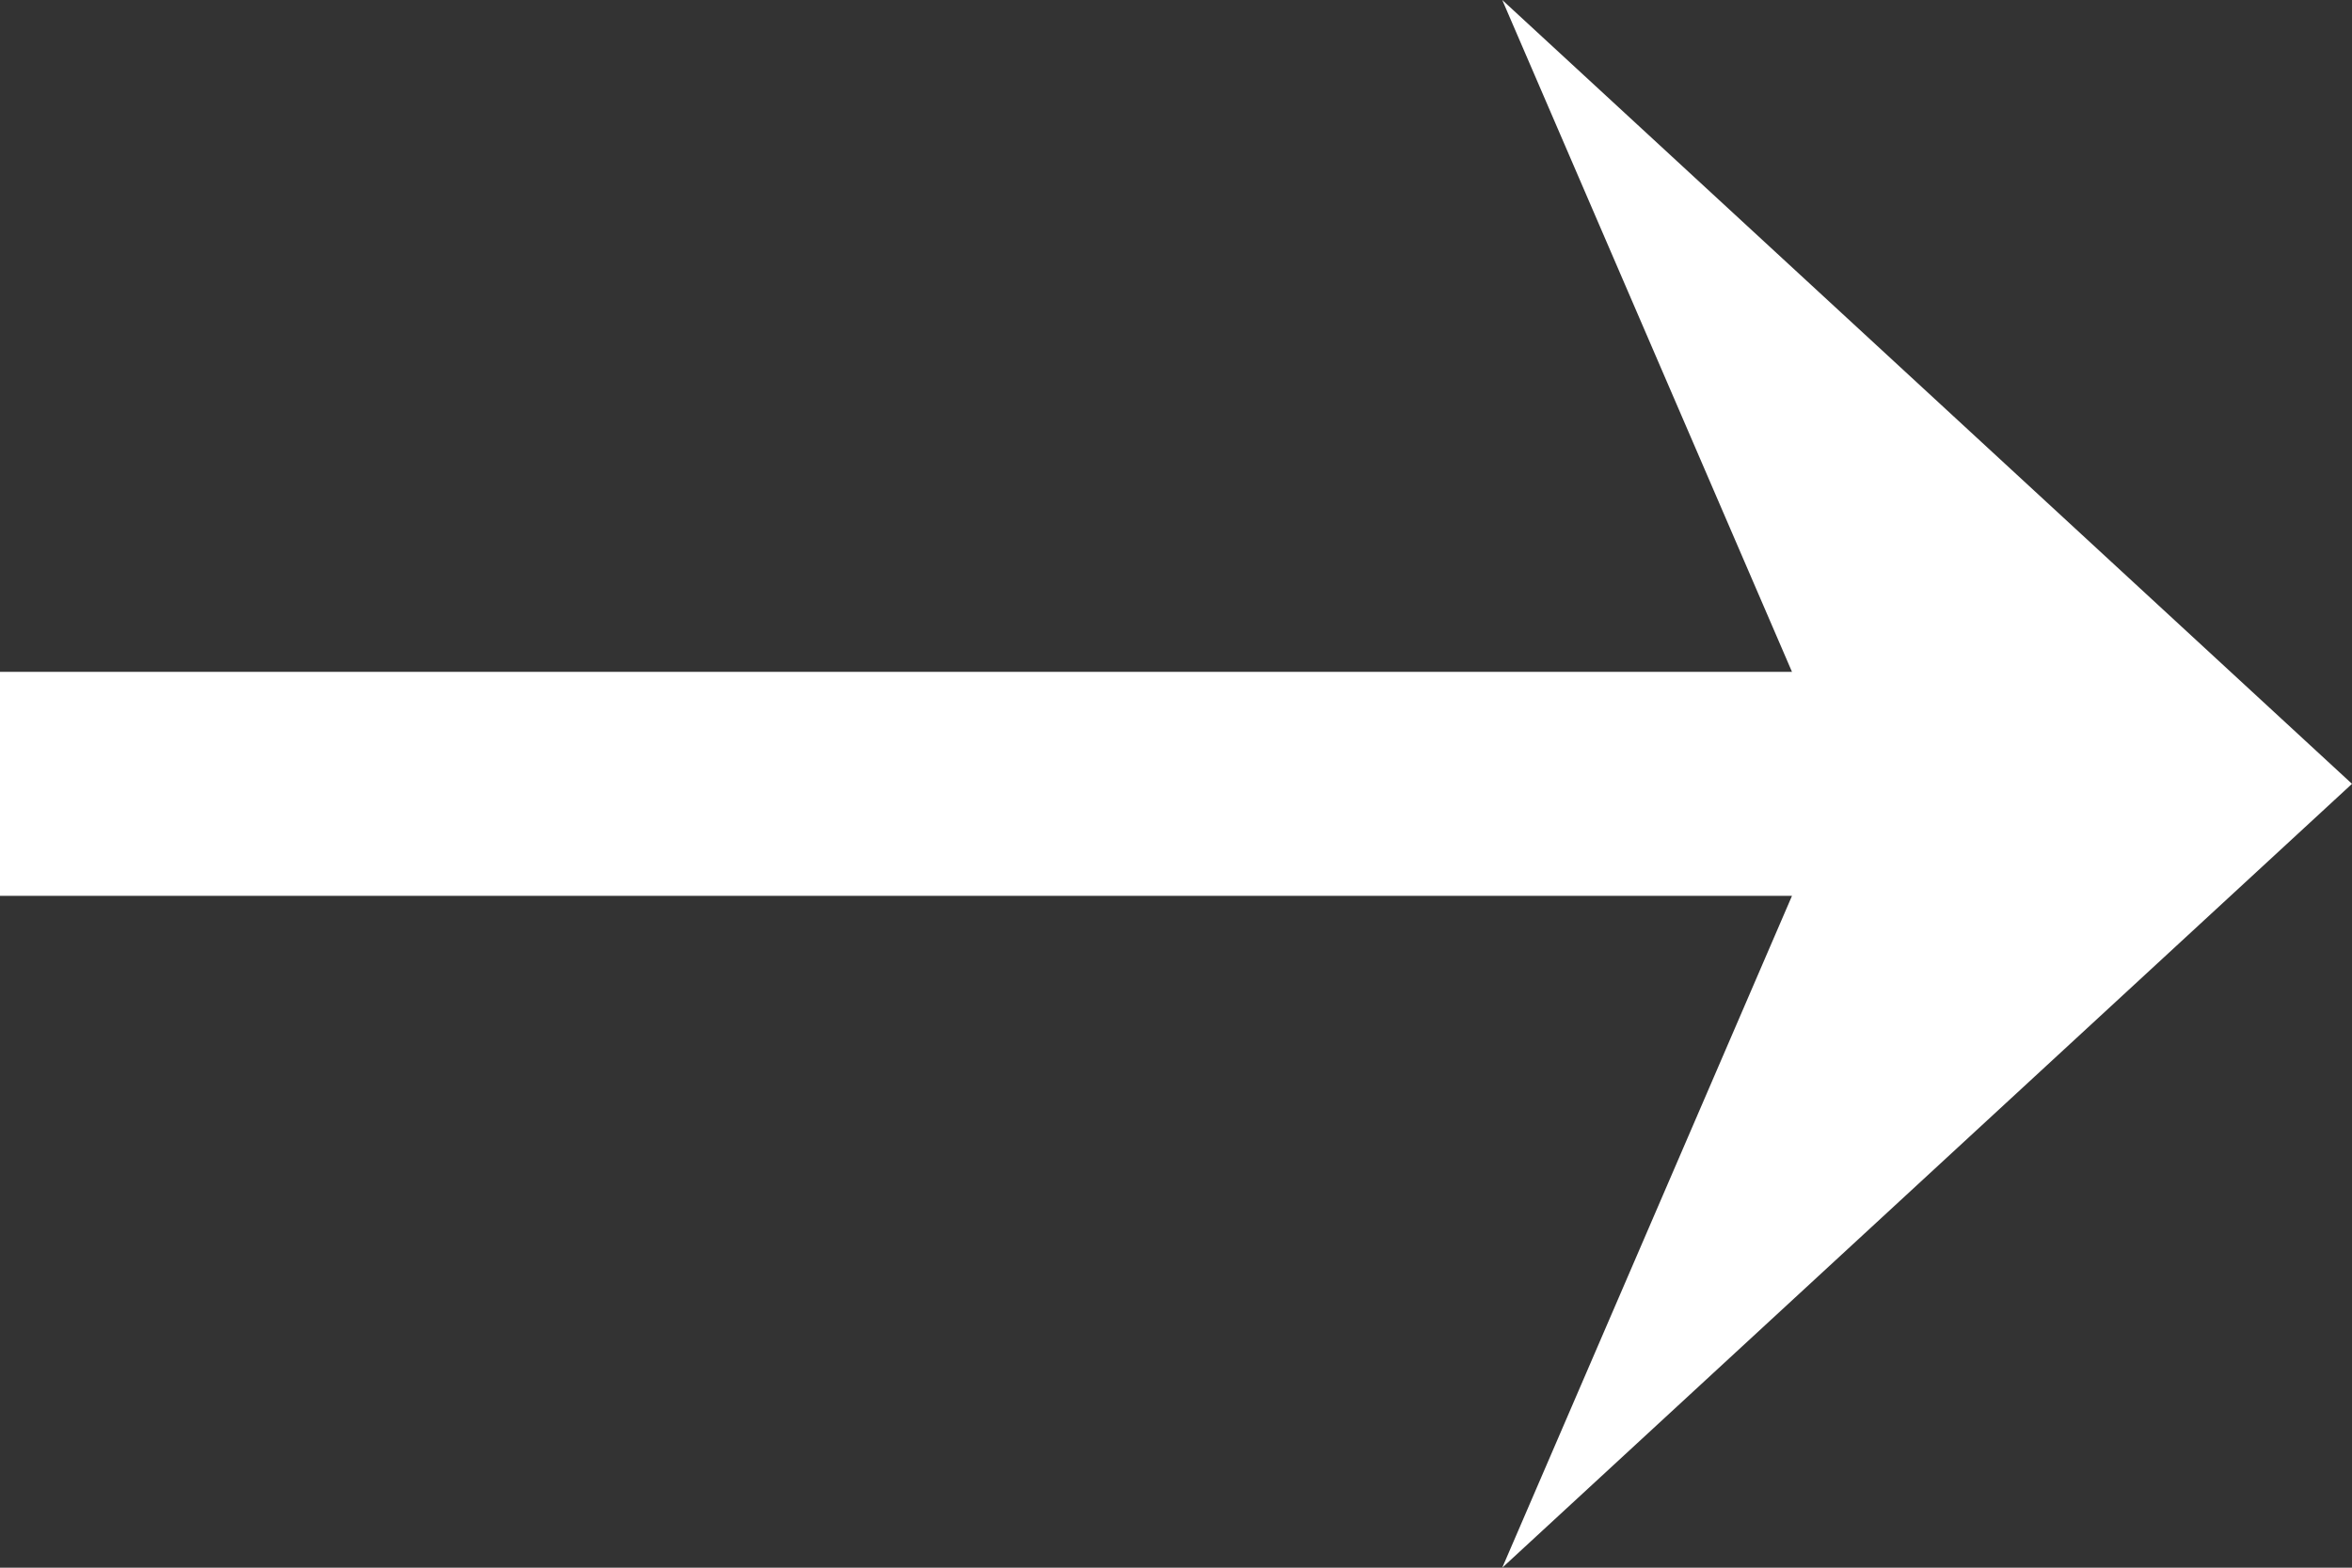 <svg xmlns="http://www.w3.org/2000/svg" width="21" height="14" viewBox="151 15 21 14"><rect x="151" y="15" width="21" height="14" fill="#333333" stroke="none"/><path d="M151 23h16l-2.587 6L172 22l-7.587-7L167 21h-16v2Z" fill="rgba(255, 255, 255, 1)" fill-rule="evenodd" data-name="Shape 2"/></svg>